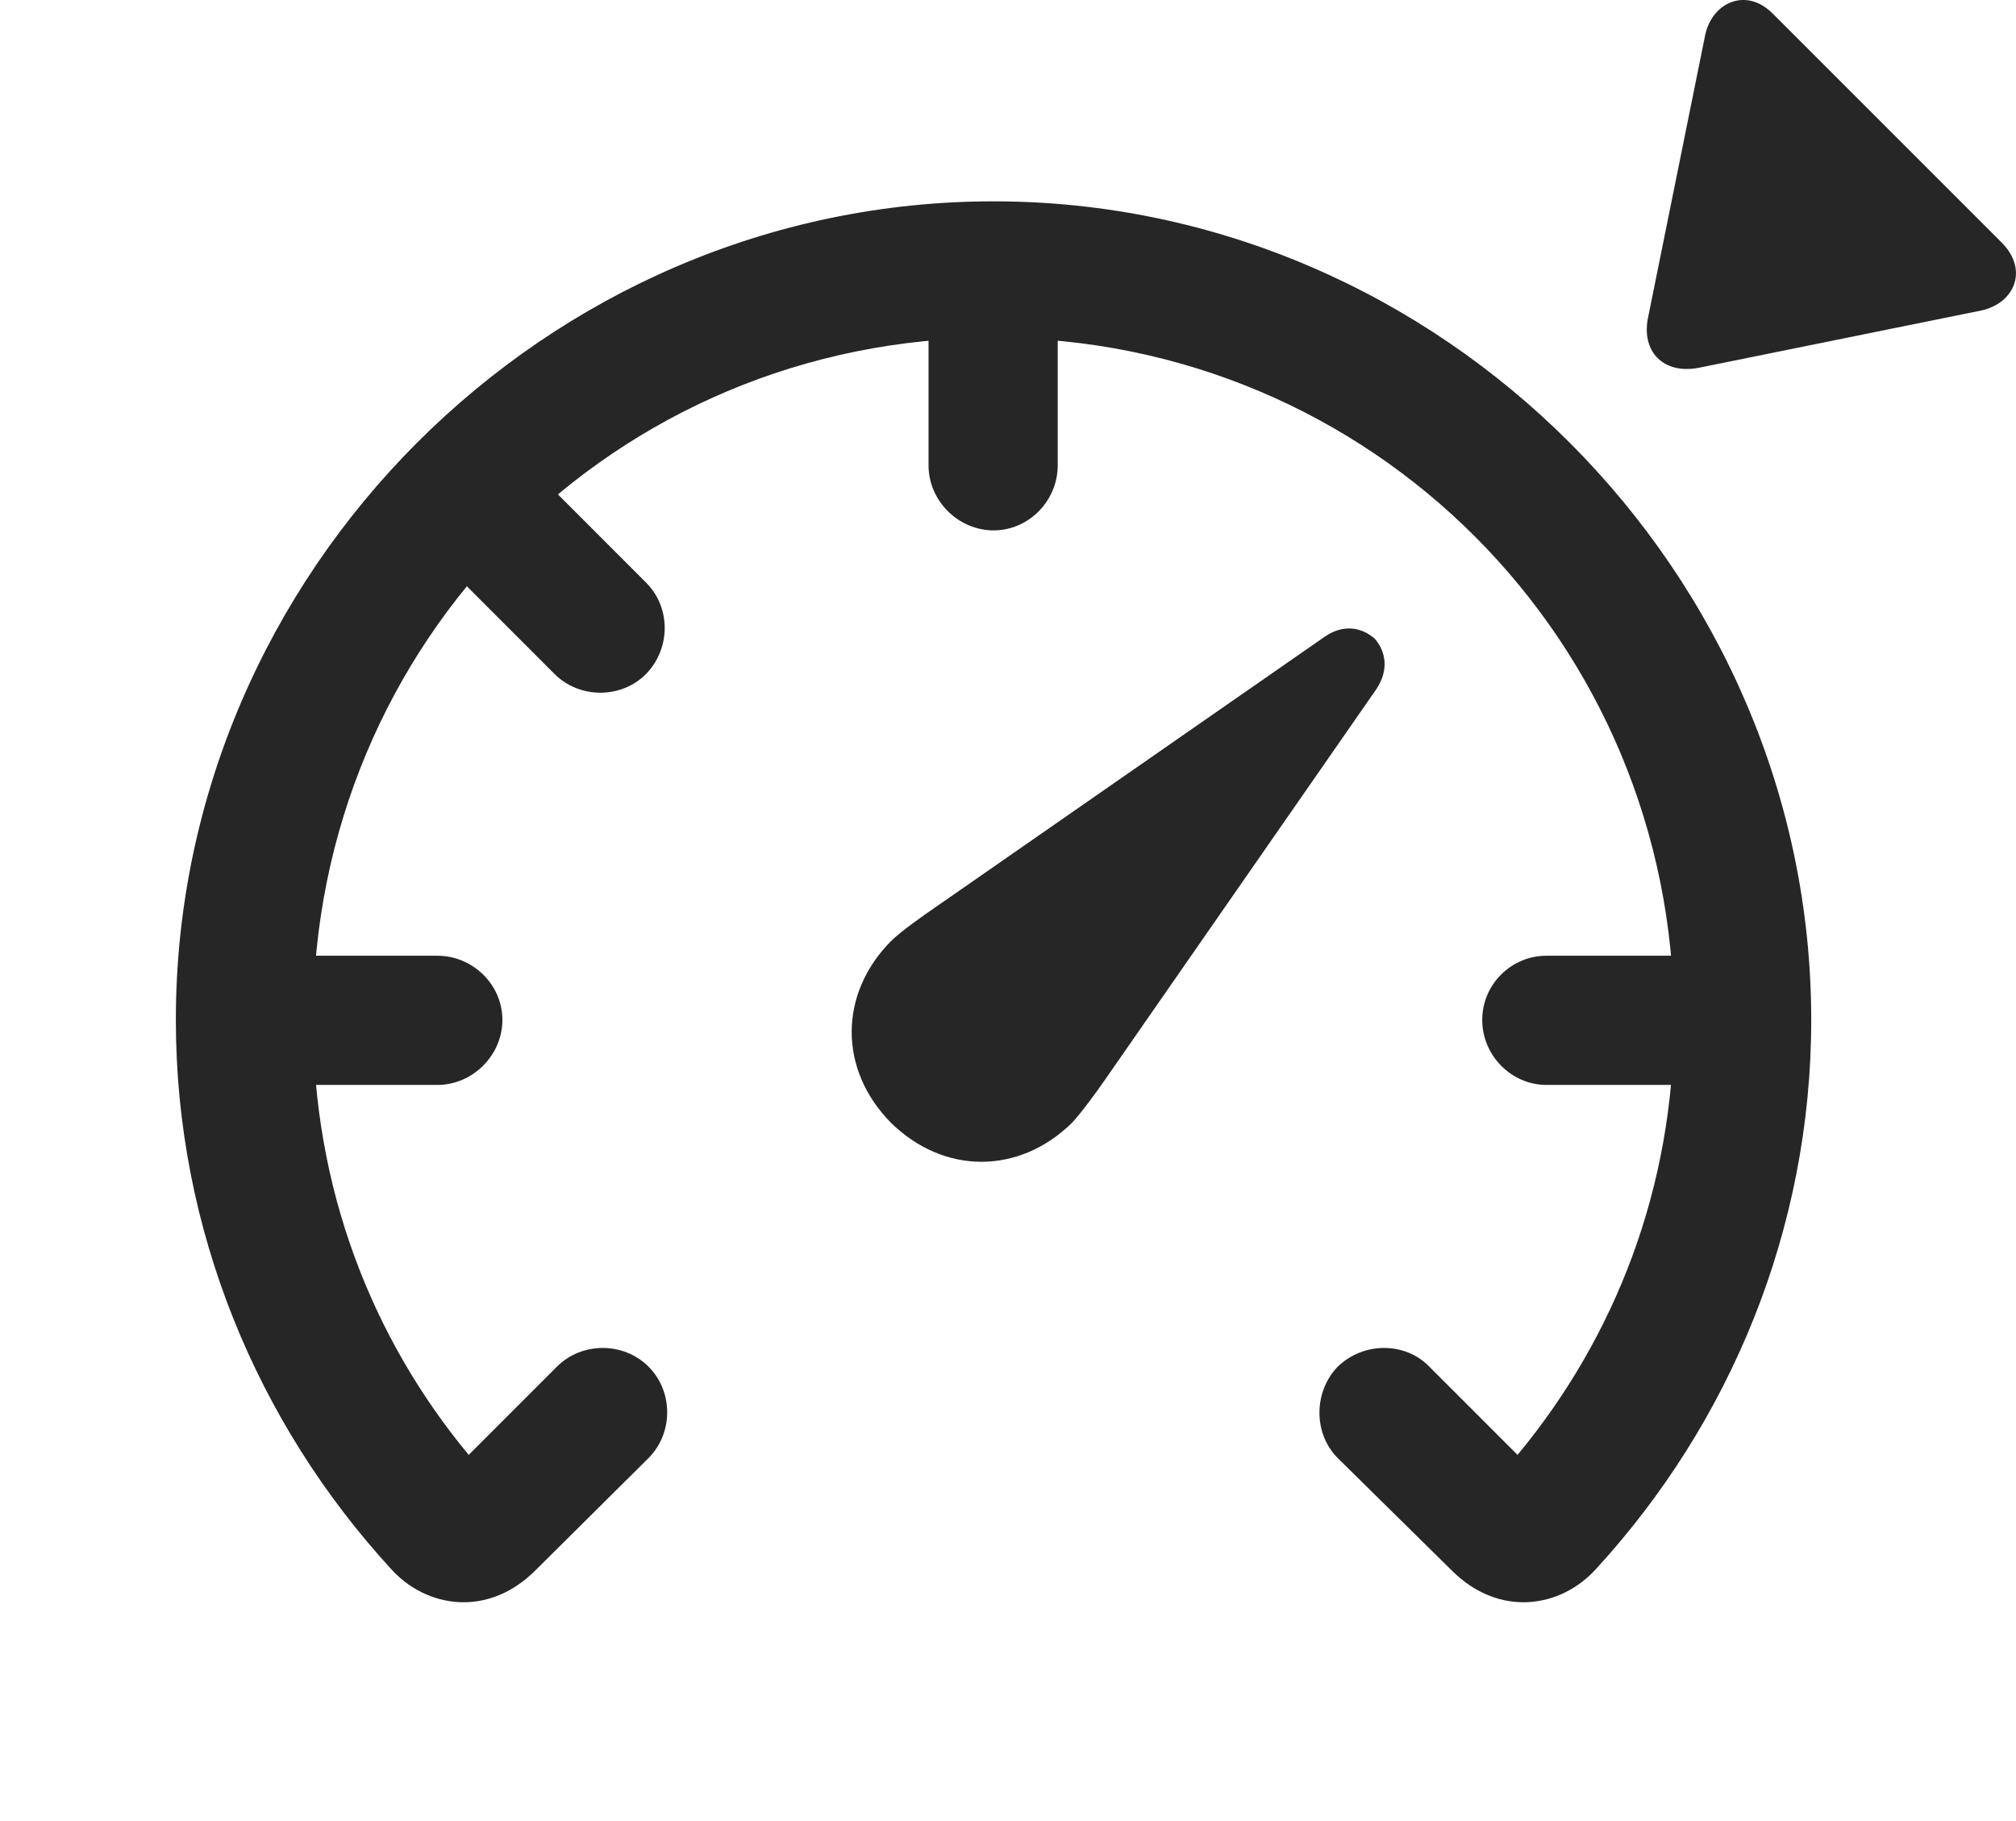<?xml version="1.0" encoding="UTF-8"?>
<!--Generator: Apple Native CoreSVG 326-->
<!DOCTYPE svg
PUBLIC "-//W3C//DTD SVG 1.1//EN"
       "http://www.w3.org/Graphics/SVG/1.1/DTD/svg11.dtd">
<svg version="1.1" xmlns="http://www.w3.org/2000/svg" xmlns:xlink="http://www.w3.org/1999/xlink" viewBox="0 0 24.534 22.156">
 <g>
  <rect height="22.156" opacity="0" width="24.534" x="0" y="0"/>
  <path d="M22.042 12.411C22.042 6.971 17.53 2.45 12.091 2.45C6.642 2.45 2.14 6.971 2.14 12.411C2.14 14.97 3.136 17.323 4.757 19.09C5.187 19.569 5.939 19.686 6.515 19.11L7.892 17.743C8.195 17.44 8.195 16.932 7.892 16.63C7.589 16.327 7.081 16.327 6.778 16.63L5.704 17.704C4.513 16.268 3.81 14.442 3.81 12.411C3.81 7.811 7.482 4.11 12.091 4.11C16.691 4.11 20.372 7.811 20.372 12.411C20.372 14.442 19.659 16.268 18.468 17.704L17.394 16.63C17.101 16.327 16.593 16.327 16.28 16.63C15.988 16.932 15.978 17.44 16.28 17.743L17.667 19.11C18.243 19.686 18.995 19.569 19.425 19.09C21.046 17.323 22.042 14.97 22.042 12.411ZM18.82 11.63C18.39 11.63 18.038 11.981 18.038 12.411C18.038 12.841 18.39 13.202 18.82 13.202L21.202 13.202L21.202 11.63ZM12.872 5.663L12.872 3.28L11.3 3.28L11.3 5.663C11.3 6.093 11.661 6.454 12.091 6.454C12.521 6.454 12.872 6.093 12.872 5.663ZM7.862 7.089L6.173 5.399L5.06 6.512L6.749 8.202C7.052 8.505 7.56 8.505 7.862 8.202C8.165 7.889 8.165 7.391 7.862 7.089ZM5.323 11.63L2.941 11.63L2.941 13.202L5.323 13.202C5.753 13.202 6.114 12.841 6.114 12.411C6.114 11.981 5.753 11.63 5.323 11.63Z" fill="black" fill-opacity="0.85"/>
  <path d="M10.841 13.661C11.486 14.296 12.403 14.296 13.048 13.661C13.165 13.534 13.351 13.28 13.458 13.124L16.749 8.387C16.905 8.153 16.866 7.928 16.73 7.772C16.573 7.635 16.349 7.587 16.114 7.753L11.378 11.044C11.222 11.151 10.958 11.337 10.841 11.454C10.206 12.098 10.206 13.016 10.841 13.661Z" fill="black" fill-opacity="0.85"/>
  <path d="M21.573 0.165C21.251-0.158 20.841 0.028 20.753 0.419L20.06 3.846C19.962 4.276 20.245 4.569 20.695 4.471L24.113 3.778C24.513 3.69 24.689 3.29 24.366 2.958Z" fill="black" fill-opacity="0.85"/>
 </g>
</svg>
